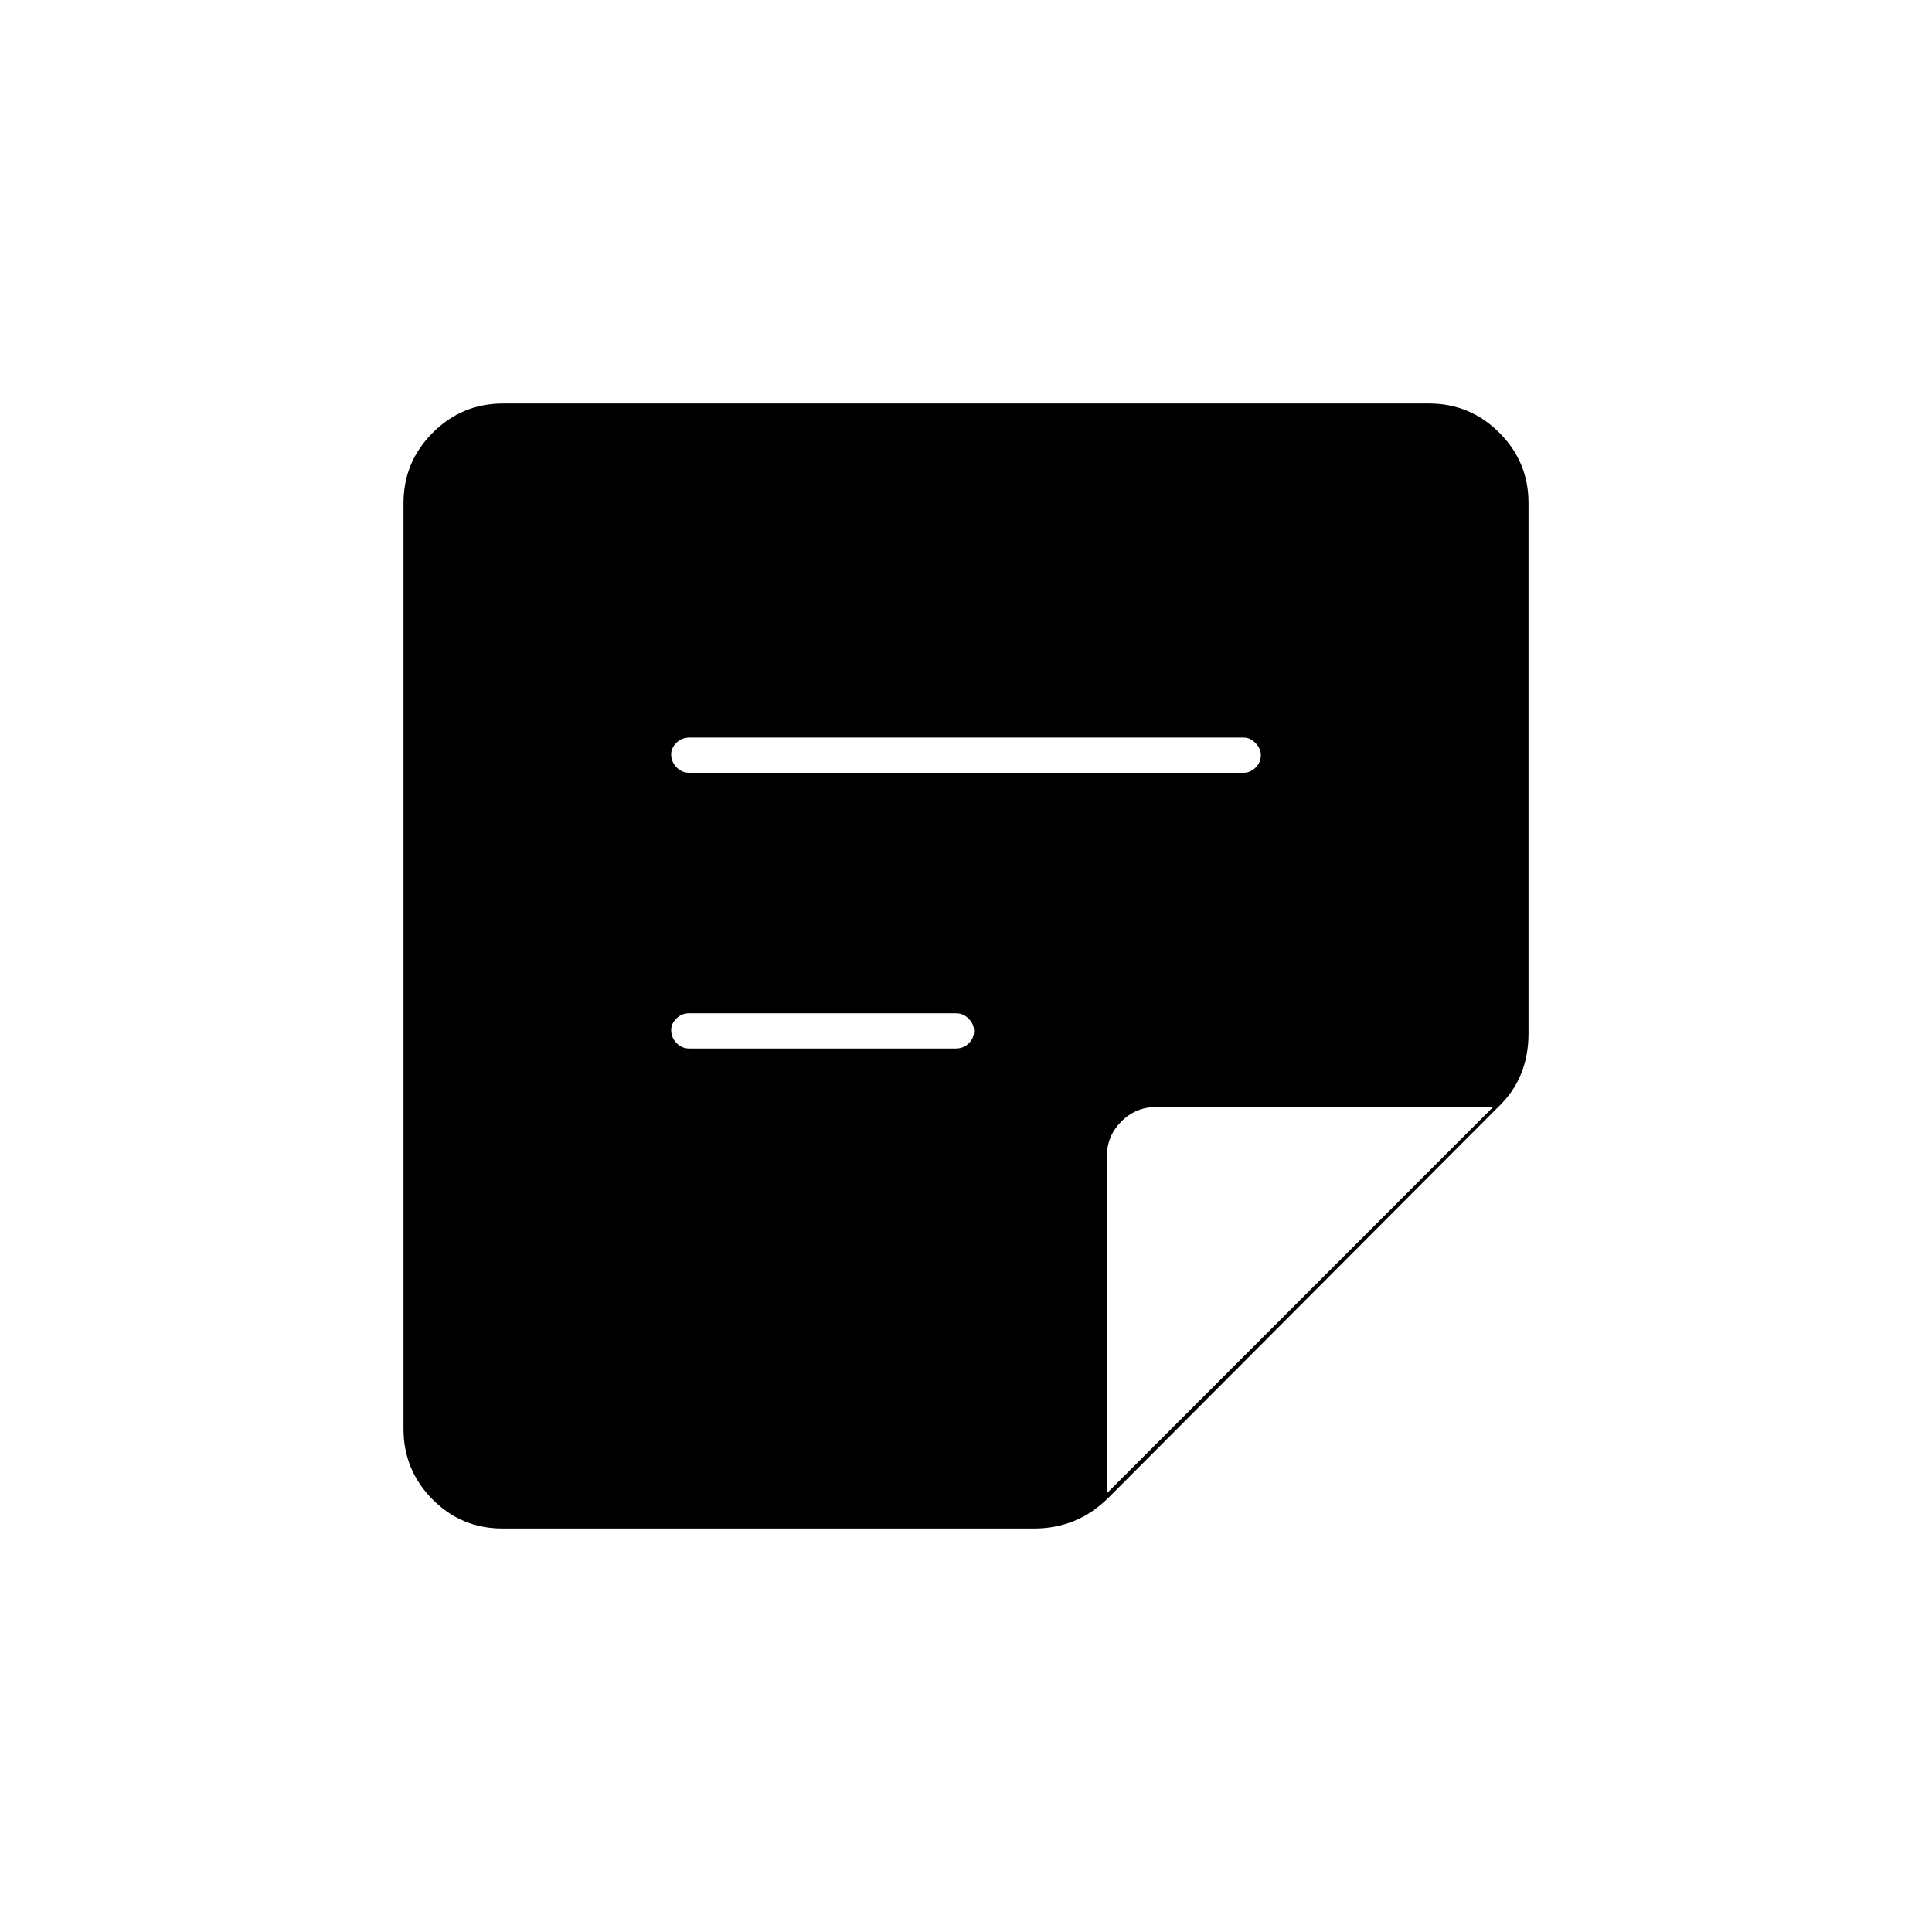 <svg xmlns="http://www.w3.org/2000/svg" height="20" viewBox="0 -960 960 960" width="20"><path d="m550-218 192-192H575q-10.55 0-17.78 7.23-7.22 7.22-7.22 17.27V-218Zm-300.34 17.5q-20.41 0-34.78-14.52Q200.5-229.55 200.5-250v-460q0-20.45 14.52-34.97Q229.55-759.5 250-759.5h460q20.45 0 34.97 14.49 14.53 14.49 14.53 34.89v263.74q0 10.82-3.75 20.1Q752-417 743.8-409.3L551.2-216.2q-8.2 8.2-17.51 11.95-9.31 3.75-19.64 3.75H249.66ZM342.5-439H475q3.75 0 6.38-2.57 2.62-2.58 2.62-6.25 0-3.18-2.62-5.93-2.63-2.75-6.38-2.75H342.5q-3.75 0-6.37 2.57-2.63 2.58-2.63 5.75 0 3.68 2.63 6.43 2.62 2.75 6.37 2.75Zm0-137H618q3.25 0 5.88-2.57 2.62-2.58 2.62-6.25 0-3.18-2.62-5.93-2.63-2.75-5.88-2.75H342.5q-3.75 0-6.37 2.57-2.63 2.58-2.63 5.75 0 3.68 2.63 6.43 2.62 2.75 6.37 2.75Z"/></svg>
